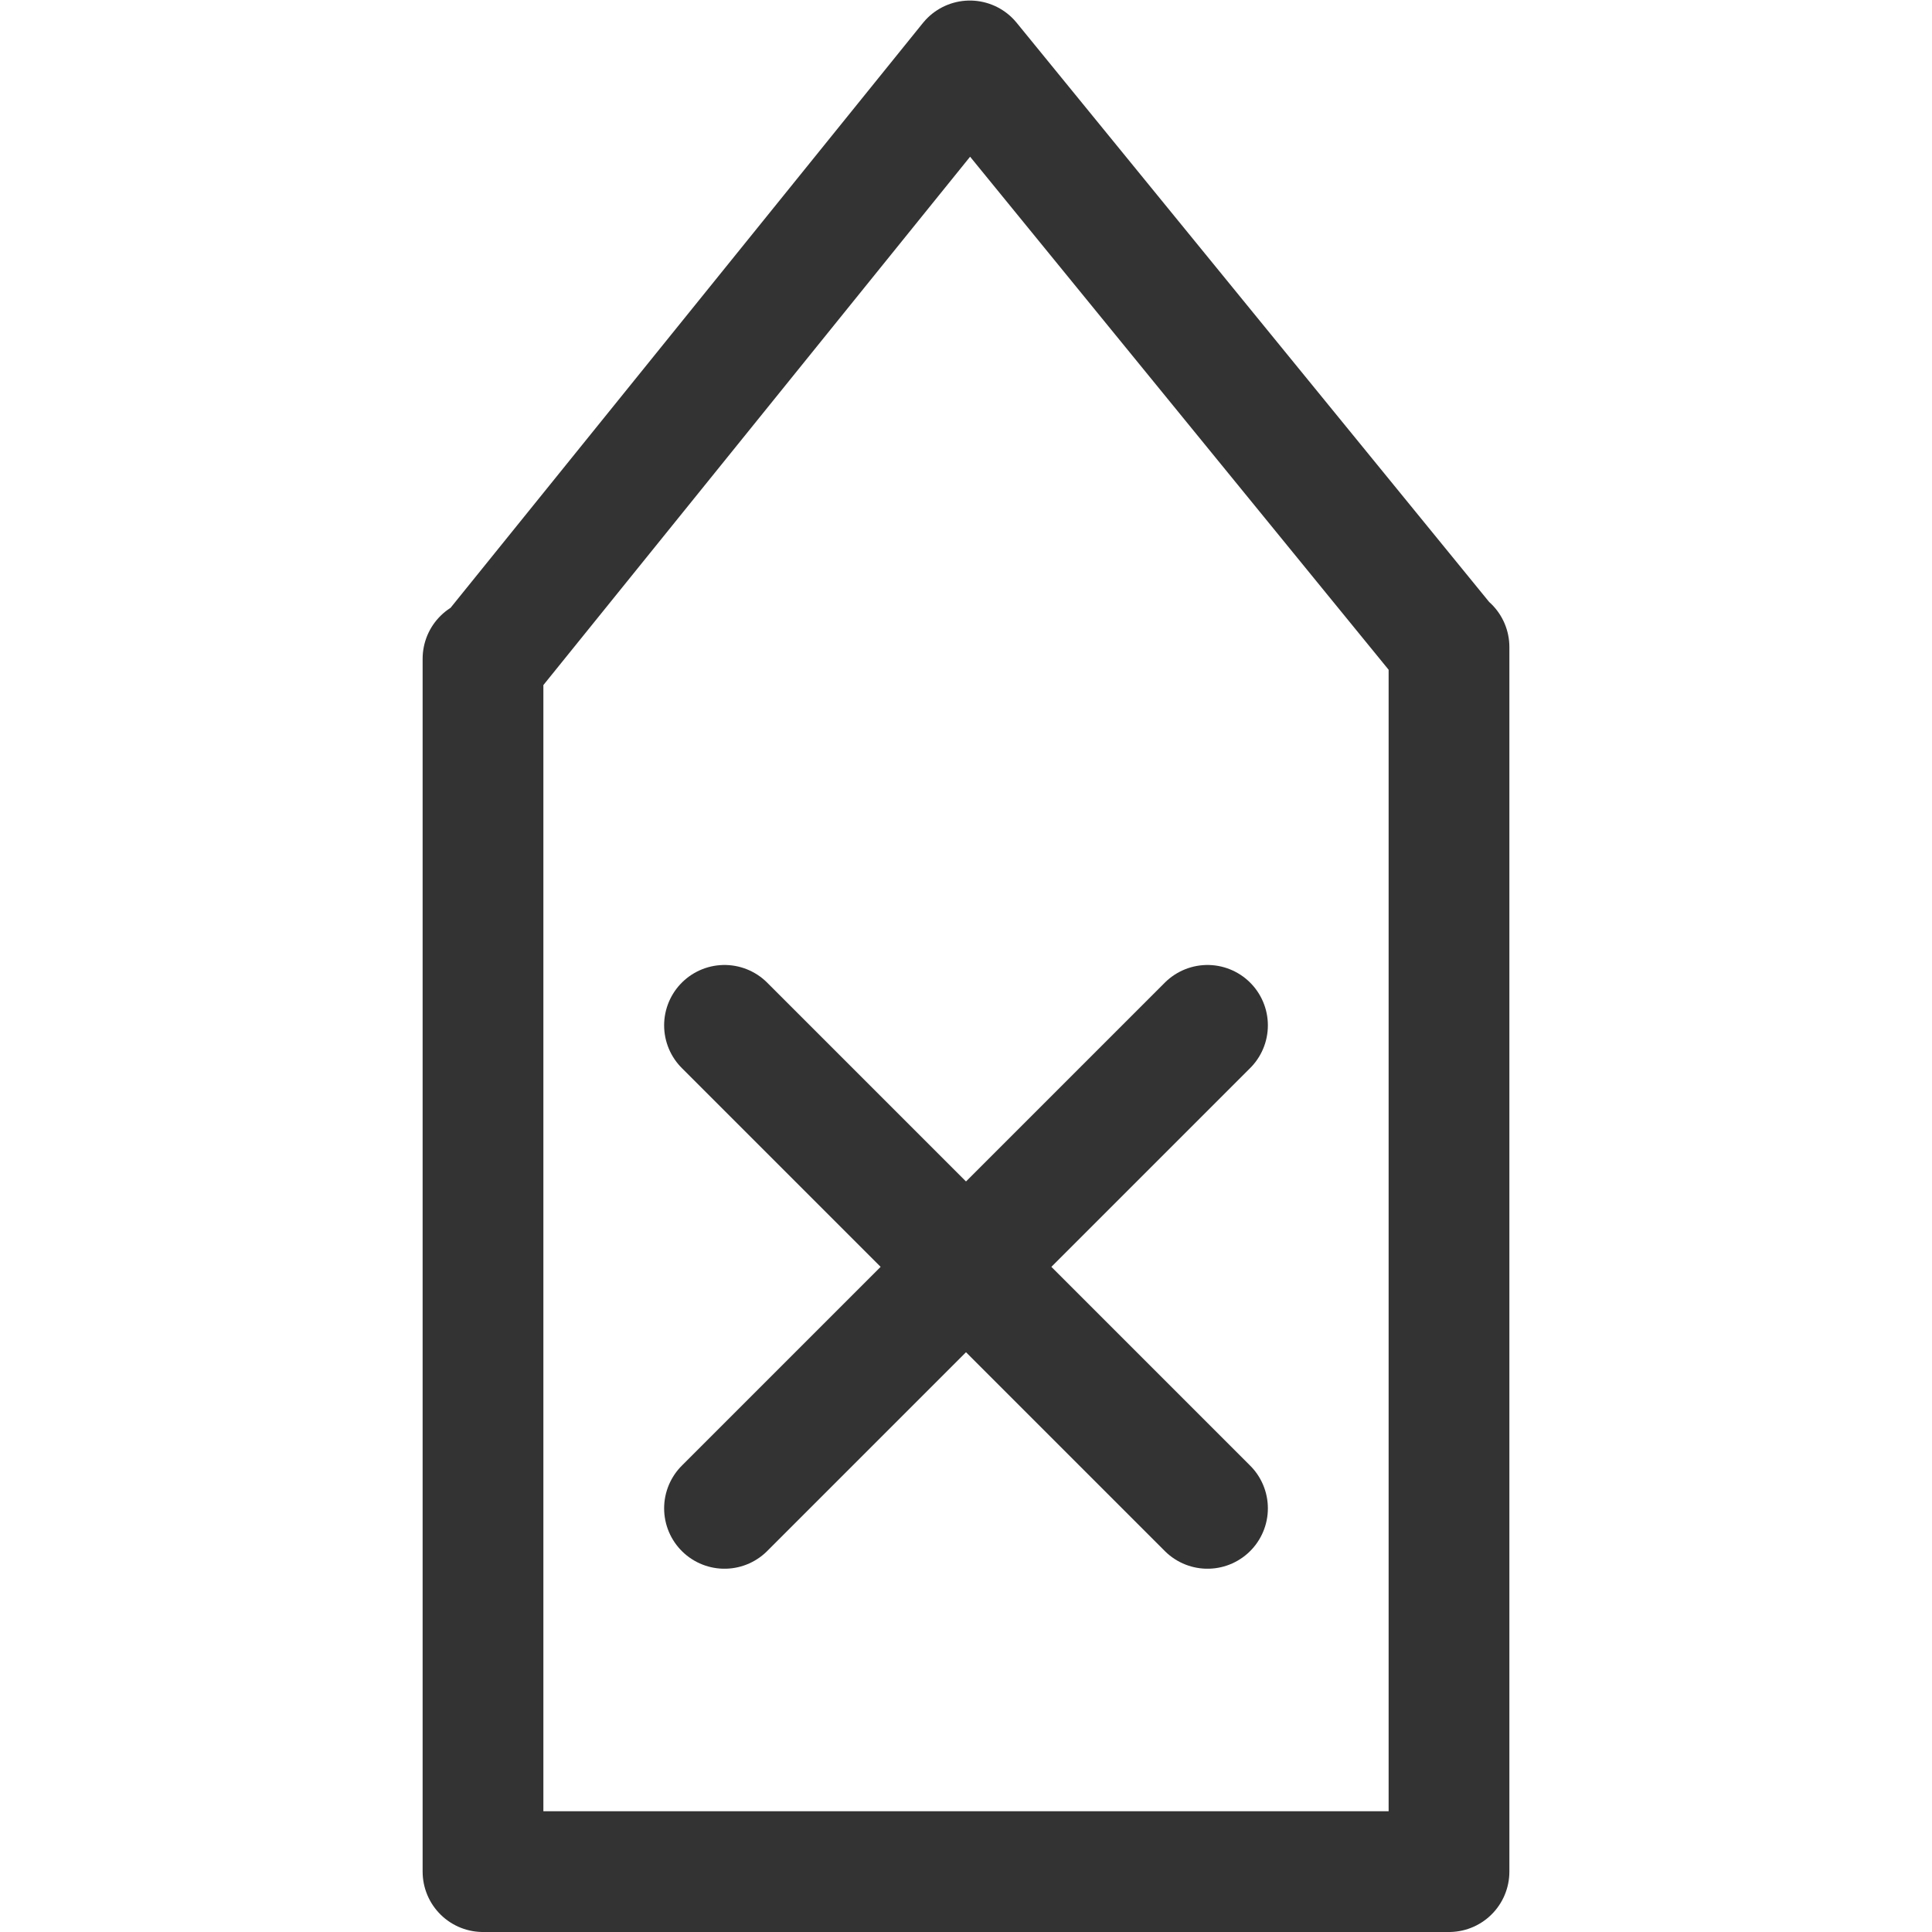 <svg xmlns="http://www.w3.org/2000/svg" viewBox="0 0 32 32"><path d="M8.129 10.834l7.935-9.825L24 10.737v-.02V31H8V10.911m4 6.072l8 8m-8 0l8-8" stroke="#333" stroke-width="2" stroke-linecap="round" stroke-linejoin="round" stroke-miterlimit="10" fill="none"/></svg>